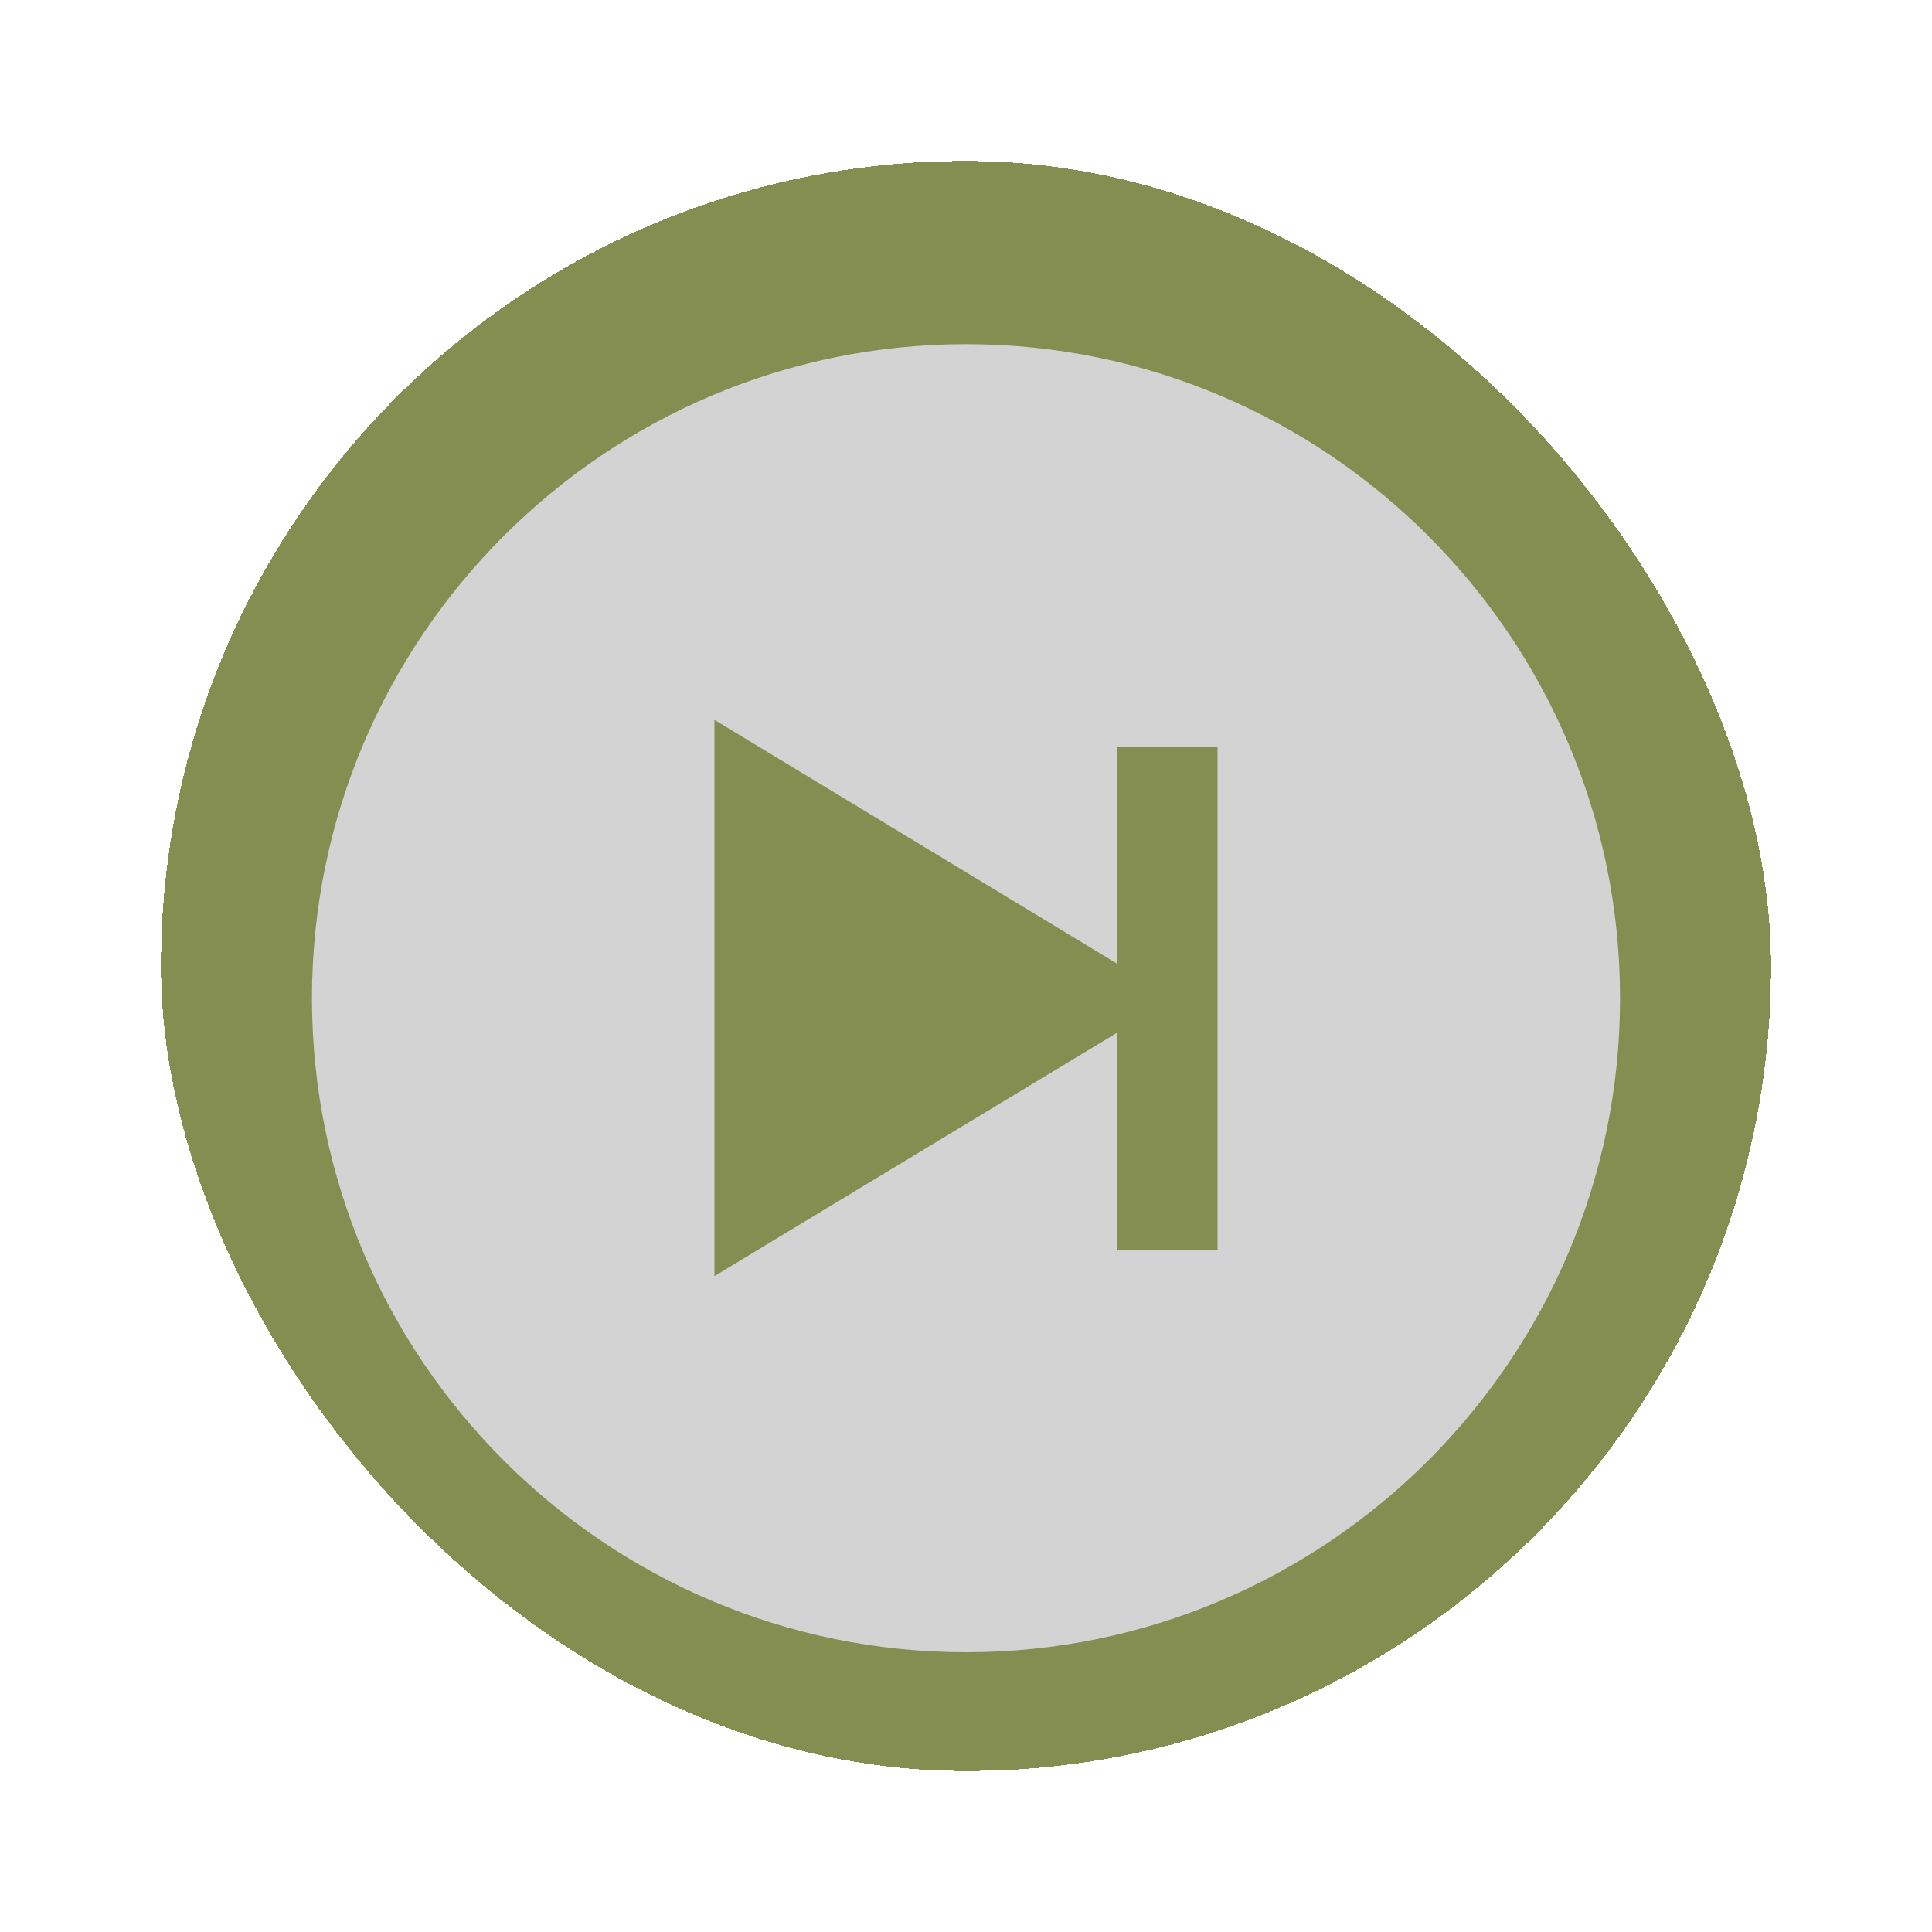 <svg width="60" height="60" viewBox="0 0 60 60" fill="none" xmlns="http://www.w3.org/2000/svg">
<g filter="url(#filter0_d_26_65)">
<rect x="5" y="5" width="50" height="50" rx="25" fill="#848E51" shape-rendering="crispEdges"/>
<g filter="url(#filter1_d_26_65)">
<path d="M30 9.688C18.8 9.688 9.688 18.8 9.688 30C9.688 41.2 18.8 50.312 30 50.312C41.2 50.312 50.312 41.2 50.312 30C50.312 18.8 41.2 9.688 30 9.688ZM37.812 37.812H34.688V31.074L22.188 38.63V21.356L34.688 28.926V22.188H37.812V37.812Z" fill="#D3D3D3"/>
</g>
</g>
<defs>
<filter id="filter0_d_26_65" x="0" y="0" width="60" height="60" filterUnits="userSpaceOnUse" color-interpolation-filters="sRGB">
<feFlood flood-opacity="0" result="BackgroundImageFix"/>
<feColorMatrix in="SourceAlpha" type="matrix" values="0 0 0 0 0 0 0 0 0 0 0 0 0 0 0 0 0 0 127 0" result="hardAlpha"/>
<feOffset/>
<feGaussianBlur stdDeviation="2.5"/>
<feComposite in2="hardAlpha" operator="out"/>
<feColorMatrix type="matrix" values="0 0 0 0 0.522 0 0 0 0 0.557 0 0 0 0 0.318 0 0 0 1 0"/>
<feBlend mode="normal" in2="BackgroundImageFix" result="effect1_dropShadow_26_65"/>
<feBlend mode="normal" in="SourceGraphic" in2="effect1_dropShadow_26_65" result="shape"/>
</filter>
<filter id="filter1_d_26_65" x="7.688" y="8.688" width="44.625" height="44.625" filterUnits="userSpaceOnUse" color-interpolation-filters="sRGB">
<feFlood flood-opacity="0" result="BackgroundImageFix"/>
<feColorMatrix in="SourceAlpha" type="matrix" values="0 0 0 0 0 0 0 0 0 0 0 0 0 0 0 0 0 0 127 0" result="hardAlpha"/>
<feOffset dy="1"/>
<feGaussianBlur stdDeviation="1"/>
<feComposite in2="hardAlpha" operator="out"/>
<feColorMatrix type="matrix" values="0 0 0 0 0 0 0 0 0 0 0 0 0 0 0 0 0 0 0.25 0"/>
<feBlend mode="normal" in2="BackgroundImageFix" result="effect1_dropShadow_26_65"/>
<feBlend mode="normal" in="SourceGraphic" in2="effect1_dropShadow_26_65" result="shape"/>
</filter>
</defs>
</svg>
